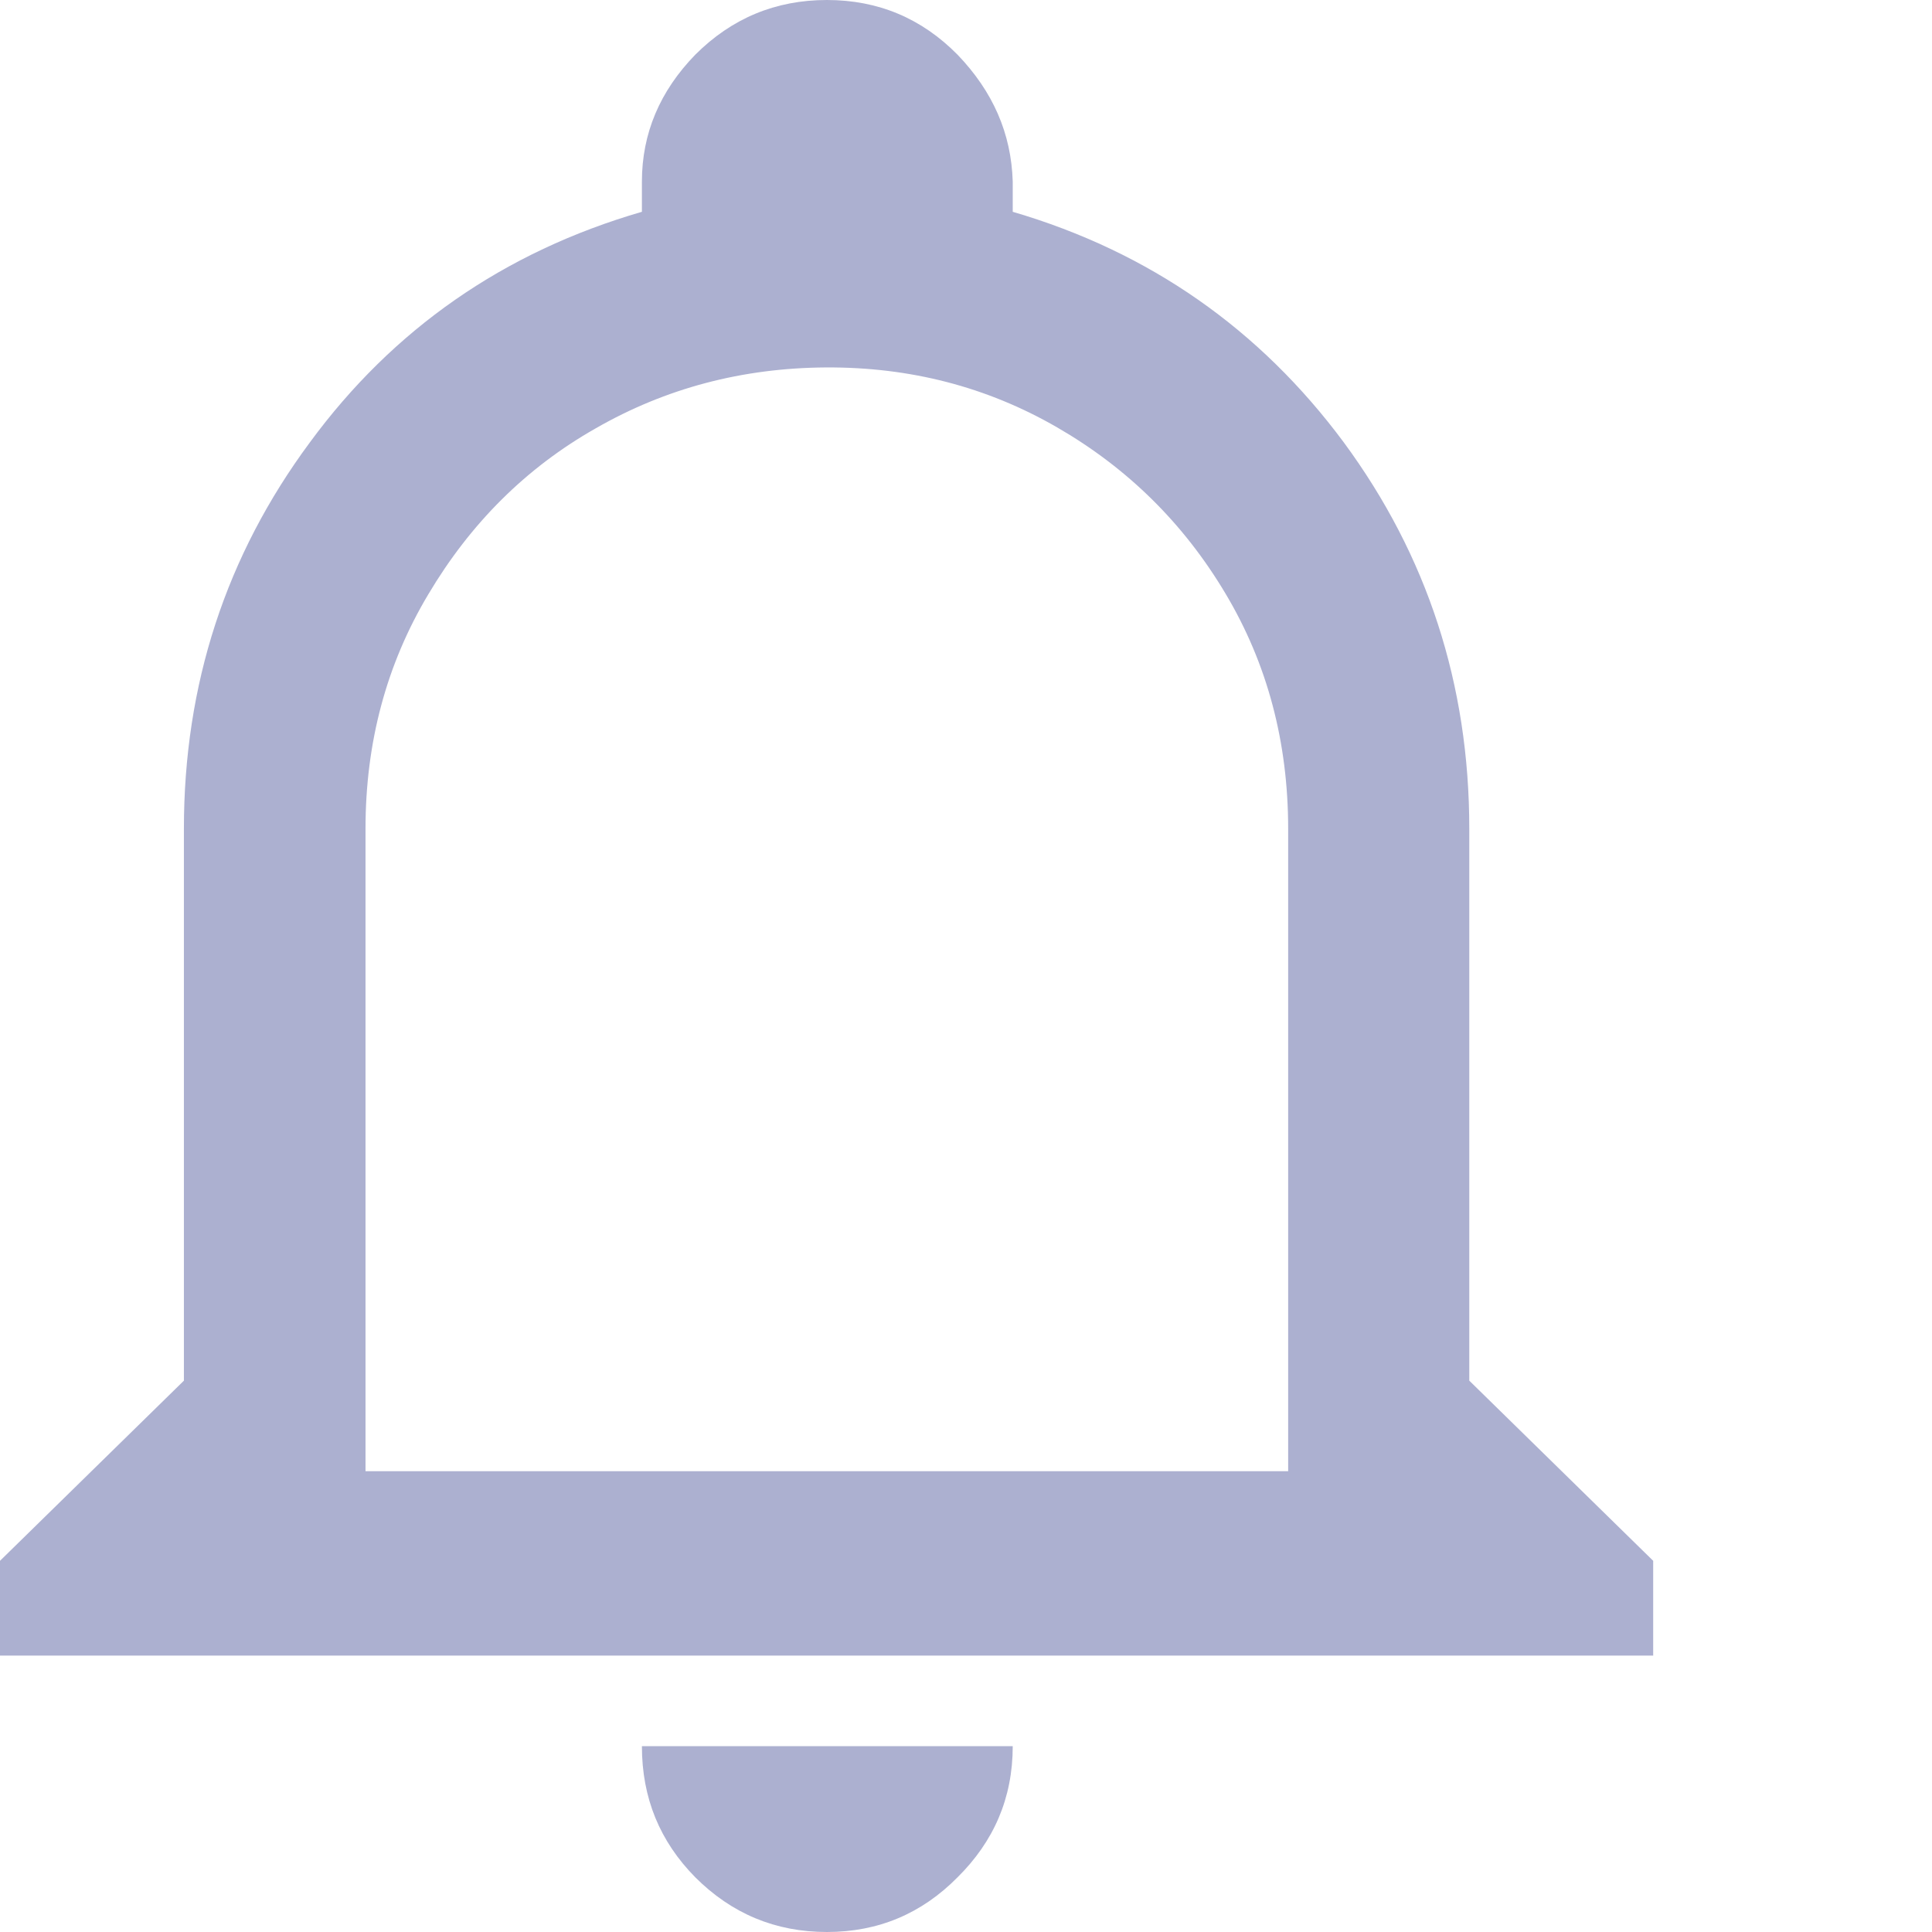 <?xml version="1.0" encoding="UTF-8"?>
<svg xmlns="http://www.w3.org/2000/svg" xmlns:xlink="http://www.w3.org/1999/xlink" width="16" height="16" viewBox="0 0 16 16">
<path fill-rule="nonzero" fill="#acb0d0" fill-opacity="1" d="M 5.316 14.461 L 8.387 14.461 C 8.387 14.891 8.23 15.25 7.93 15.547 C 7.633 15.848 7.273 16 6.848 16 C 6.422 16 6.059 15.848 5.758 15.547 C 5.465 15.25 5.316 14.891 5.316 14.461 M 13.691 12.926 L 13.691 13.711 L 0 13.711 L 0 12.926 L 1.523 11.434 L 1.523 6.863 C 1.523 5.668 1.871 4.602 2.566 3.664 C 3.254 2.727 4.172 2.086 5.316 1.754 L 5.316 1.504 C 5.316 1.105 5.465 0.754 5.758 0.453 C 6.059 0.152 6.422 0 6.848 0 C 7.273 0 7.633 0.152 7.93 0.453 C 8.223 0.758 8.375 1.105 8.387 1.504 L 8.387 1.754 C 9.52 2.086 10.434 2.727 11.129 3.664 C 11.82 4.602 12.168 5.668 12.168 6.863 L 12.168 11.434 Z M 10.668 6.863 C 10.668 6.148 10.496 5.496 10.148 4.914 C 9.801 4.332 9.336 3.875 8.754 3.539 C 8.172 3.203 7.535 3.039 6.84 3.043 C 6.148 3.047 5.512 3.215 4.934 3.547 C 4.355 3.875 3.895 4.336 3.547 4.922 C 3.199 5.504 3.027 6.152 3.027 6.863 L 3.027 12.184 L 10.668 12.184 Z M 10.668 6.863 "/>
</svg>
